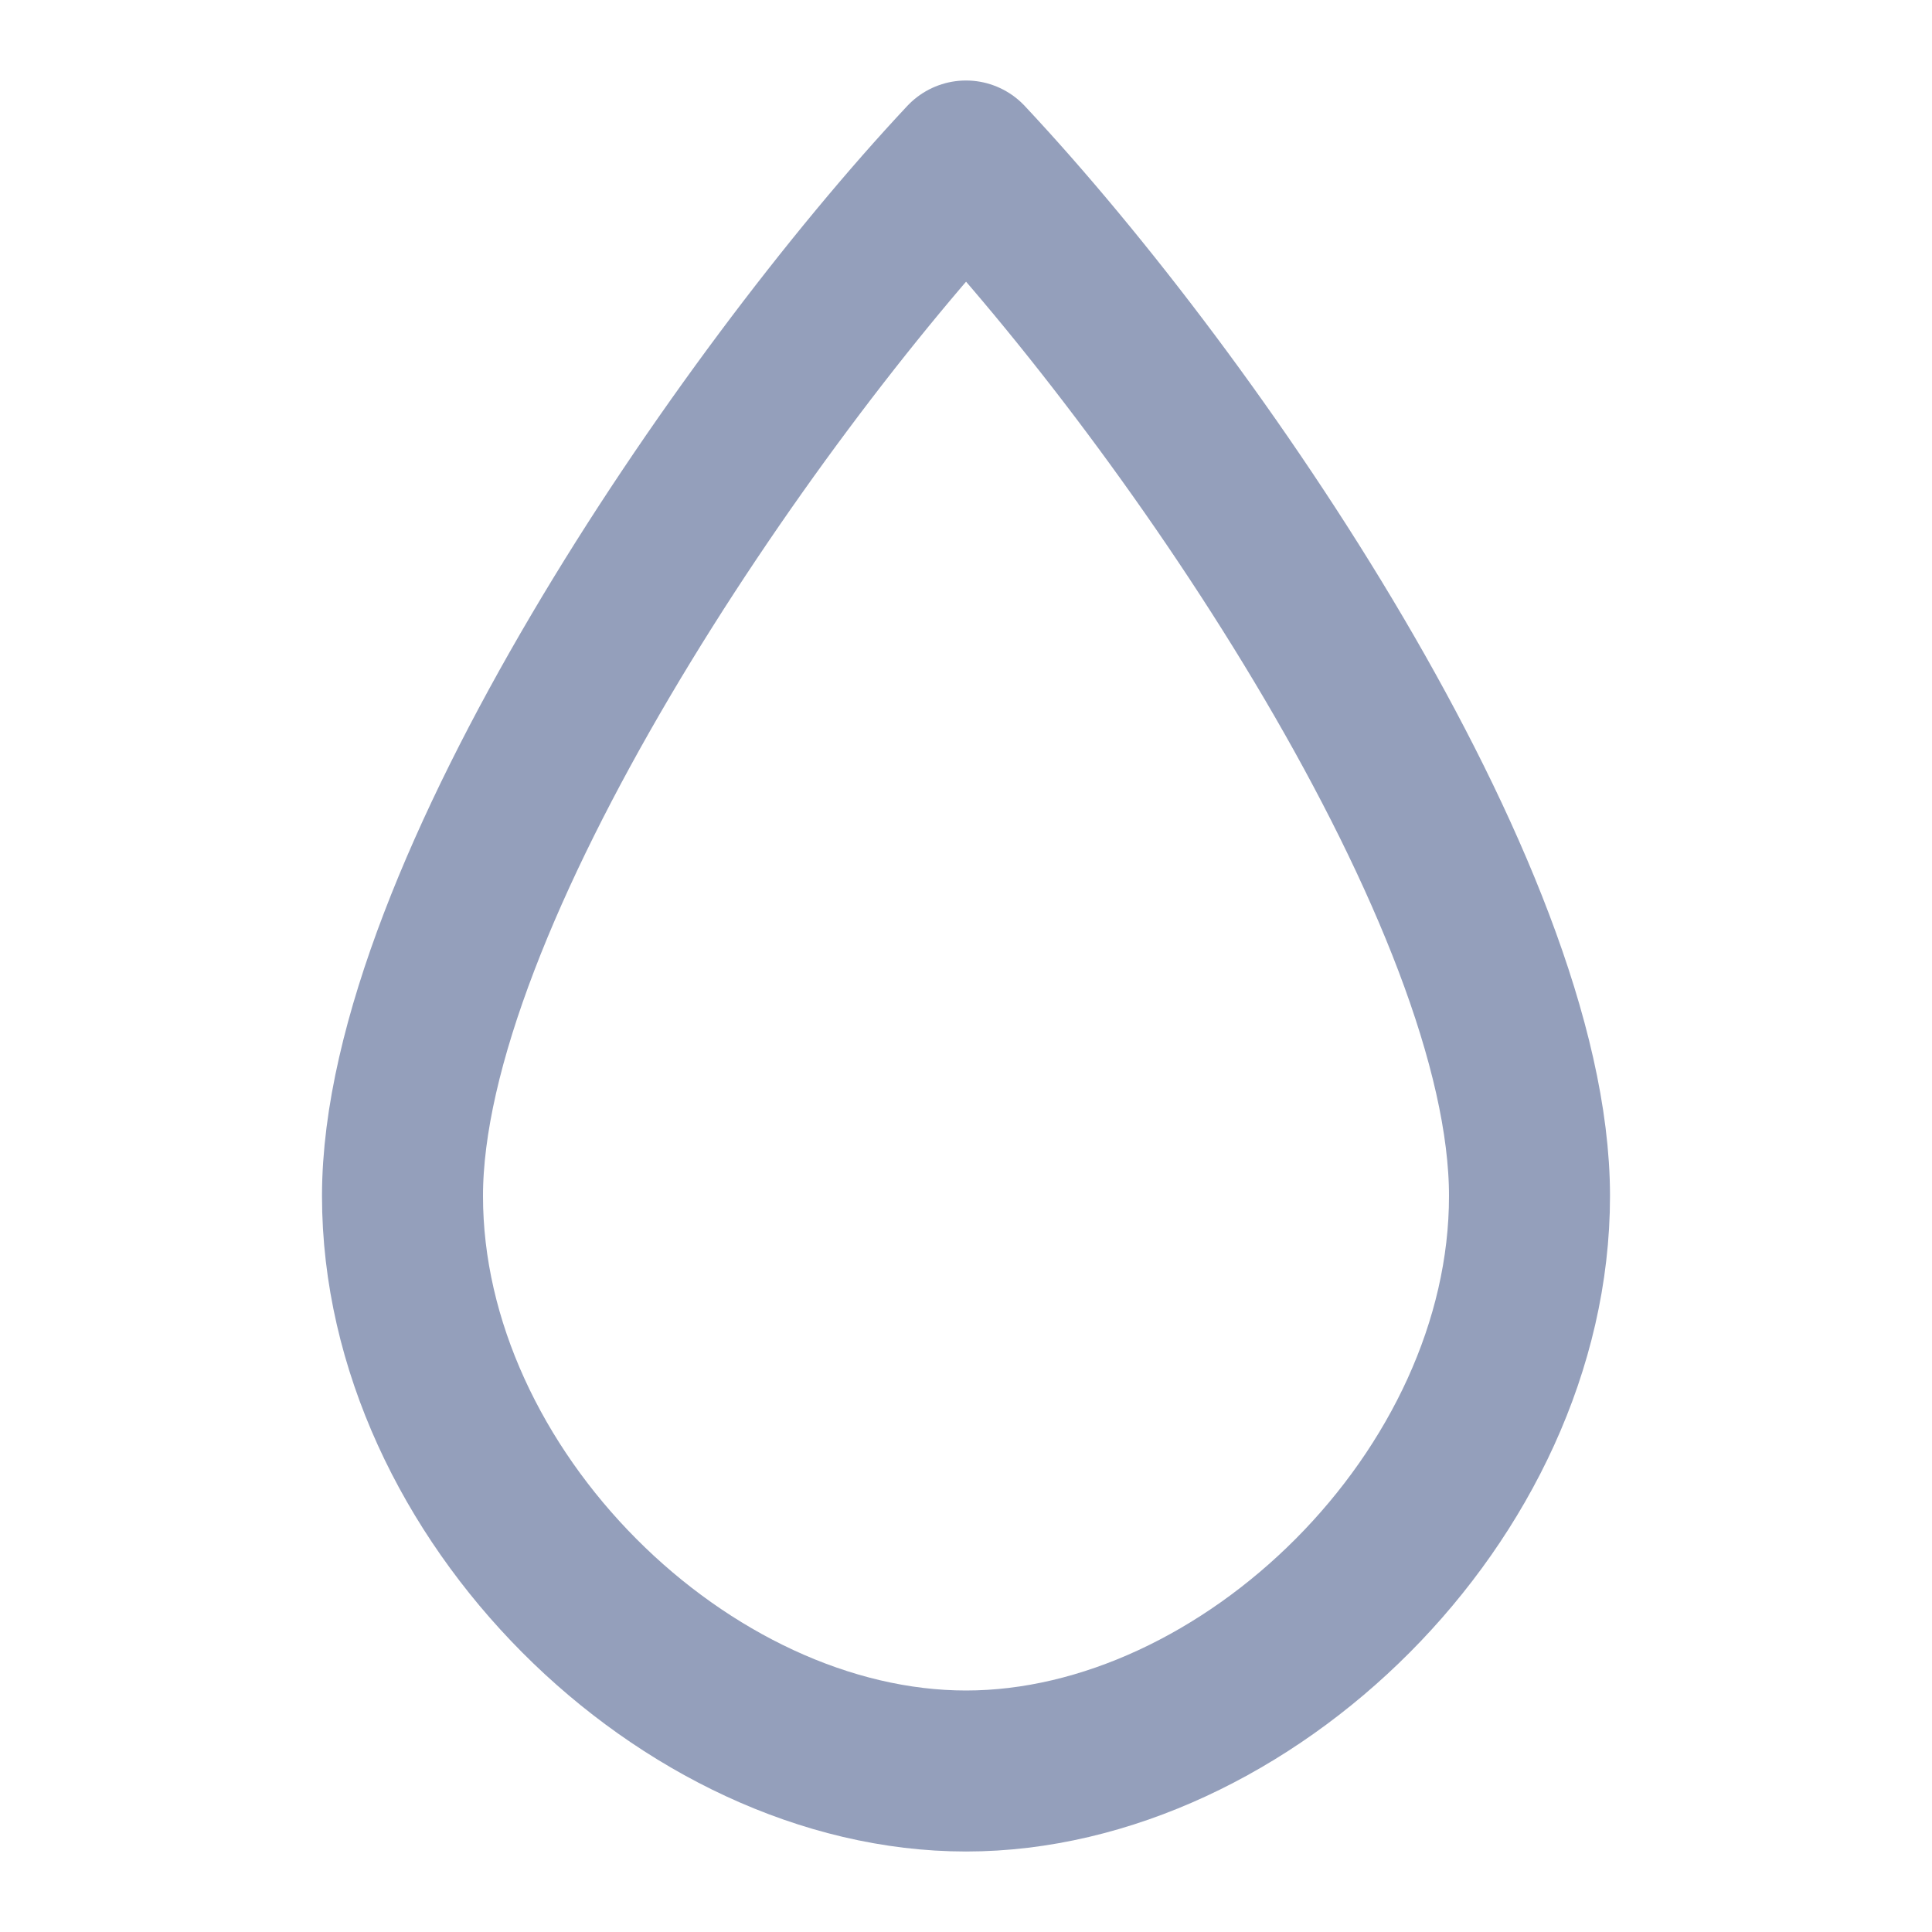 <svg width="24" height="24" viewBox="0 0 24 24" fill="none" xmlns="http://www.w3.org/2000/svg">
<path d="M19 14.857C19 18.571 15.479 22 12 22C8.521 22 5 18.571 5 14.857C5 11.143 9.23 4.956 12 2C14.857 5.049 19 11.143 19 14.857Z" stroke="#949FBB" stroke-width="2" stroke-linejoin="round"/>
</svg>
